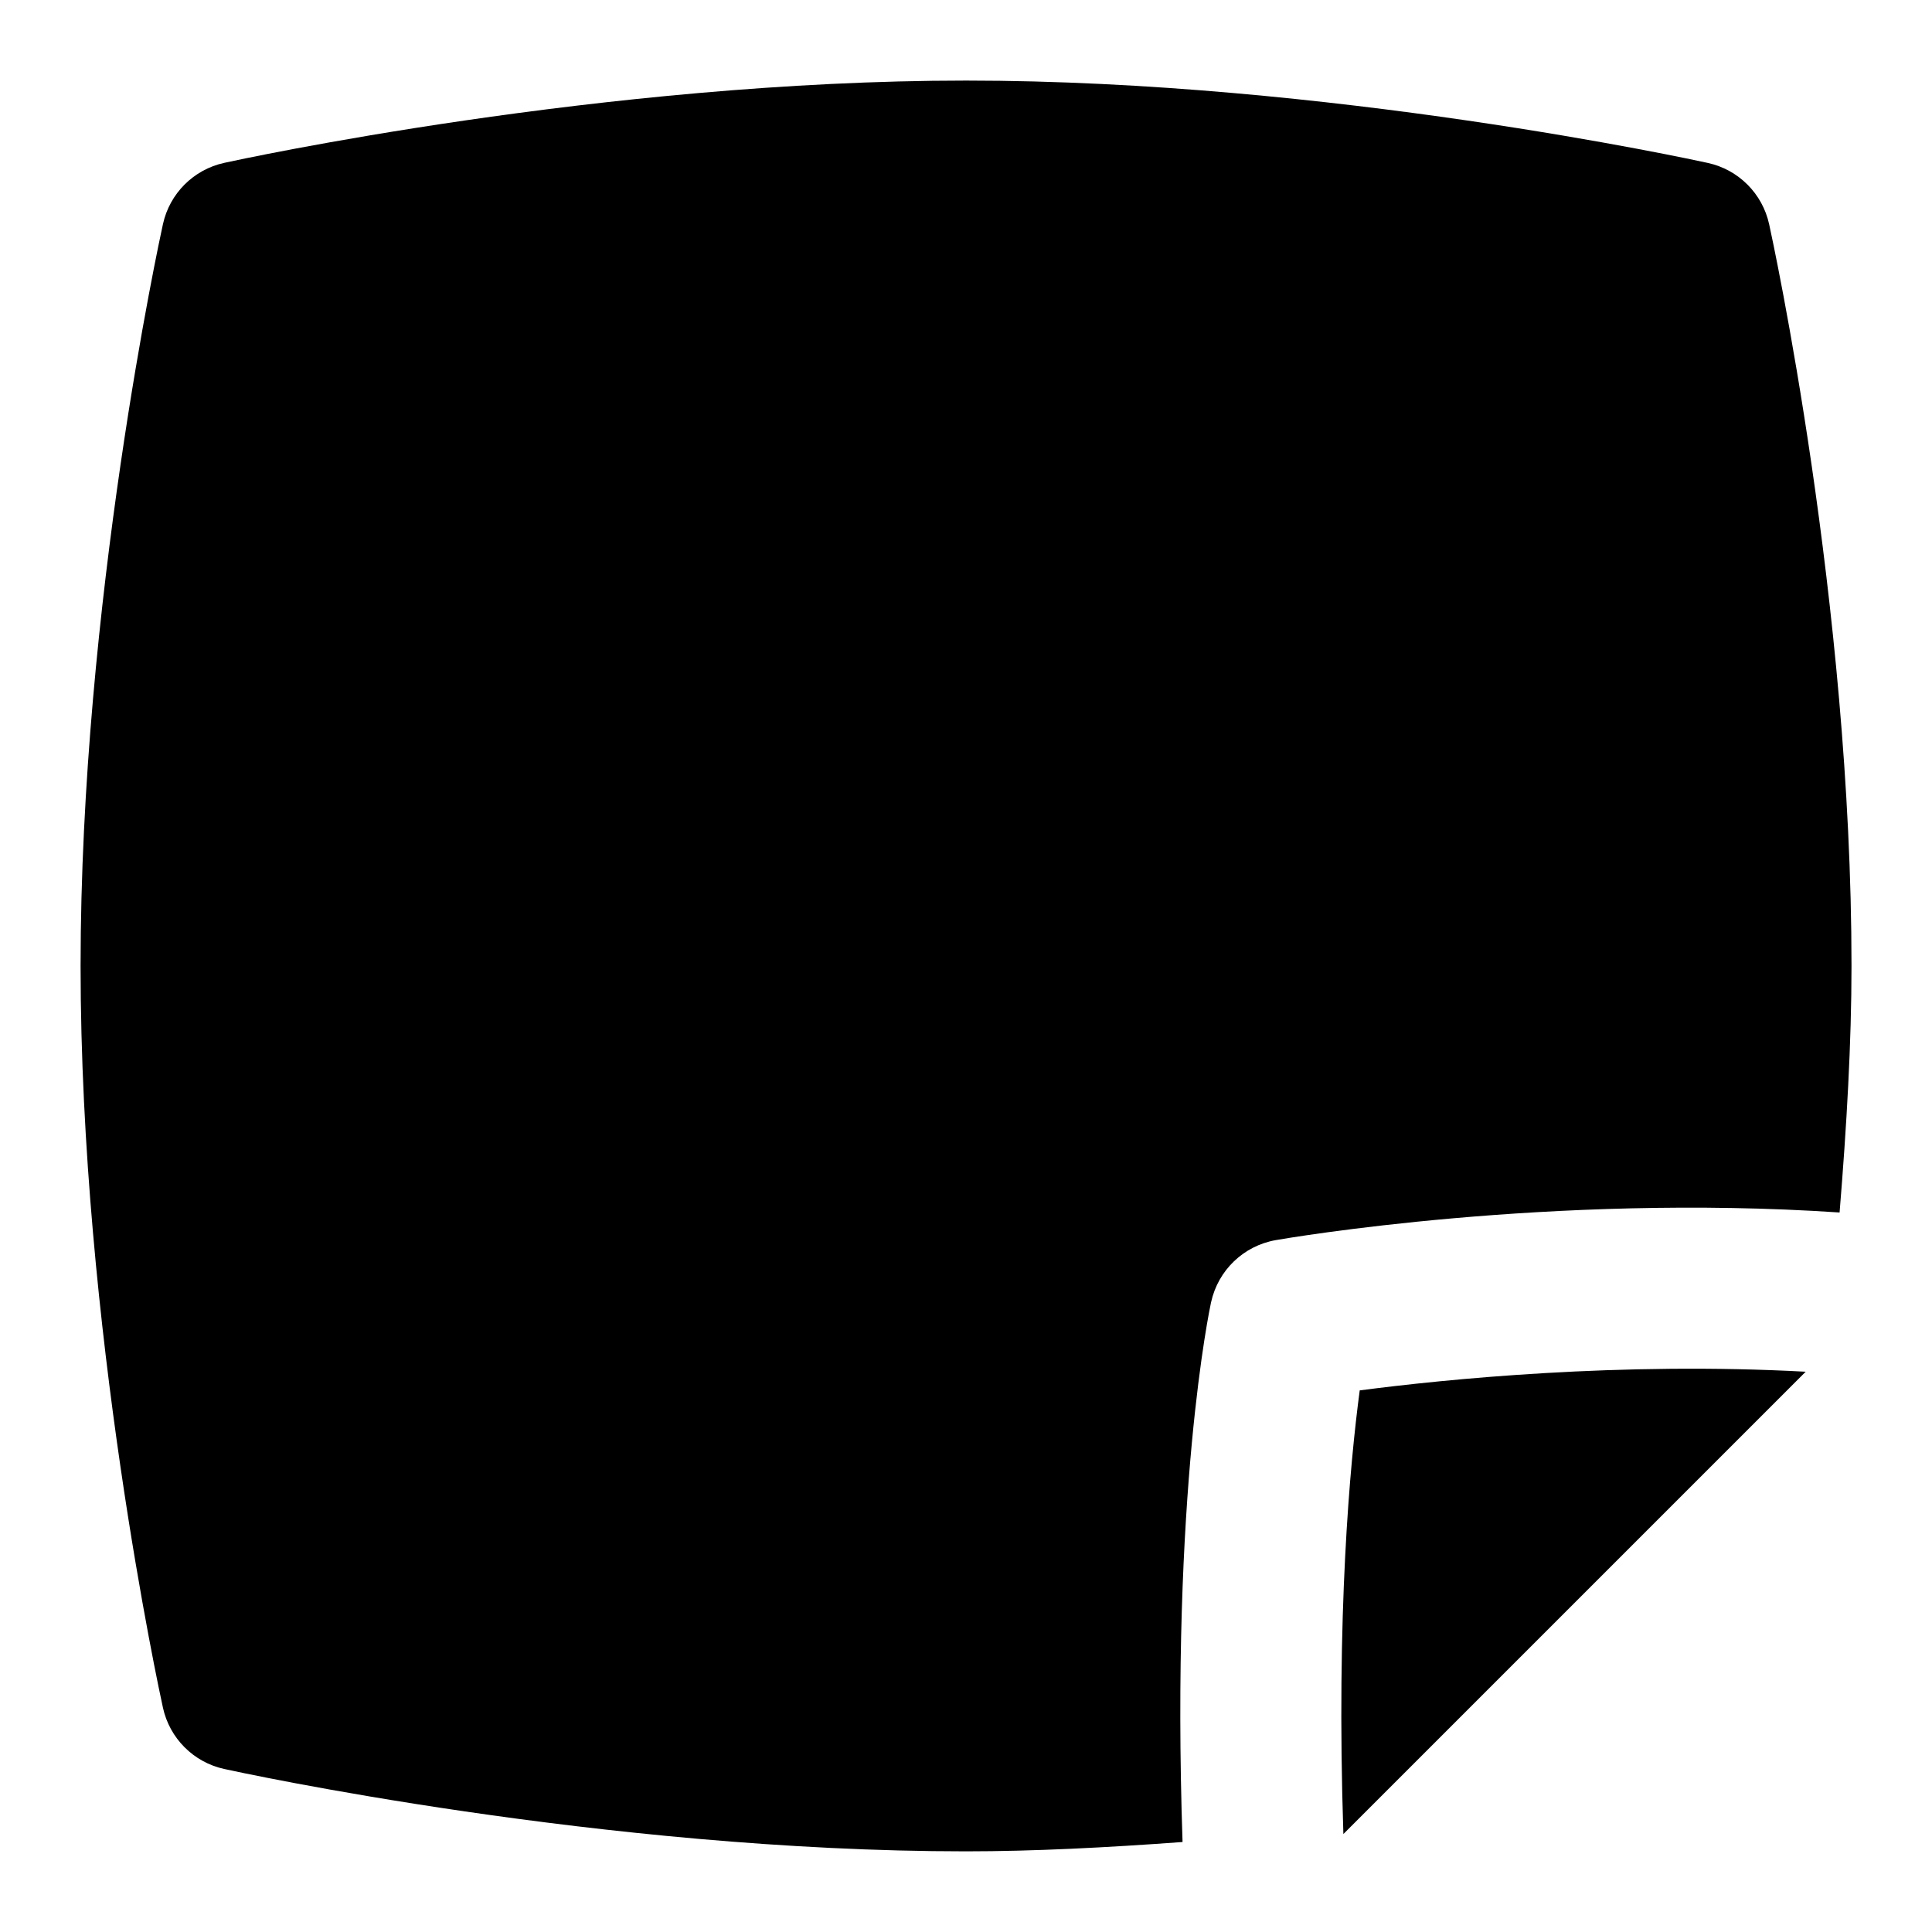 <svg id="Layer_1" viewBox="0 0 24 24" xmlns="http://www.w3.org/2000/svg" data-name="Layer 1"><path d="m22.43 17.041-5.742 5.742c-.091-2.738.081-4.595.203-5.511 1.069-.14 3.234-.357 5.539-.232zm-7.385-.866c.087-.396.404-.7.804-.77.144-.025 3.406-.584 7.003-.343.088-1.074.148-2.113.148-3.062 0-4.501-.981-9.024-1.023-9.214-.083-.381-.381-.679-.762-.762-.19-.042-4.713-1.023-9.214-1.023s-9.025.98-9.215 1.022c-.381.083-.679.381-.762.762-.042.19-1.023 4.713-1.023 9.214s.981 9.024 1.023 9.214c.083.381.381.679.762.762.19.042 4.713 1.023 9.214 1.023.84 0 1.75-.047 2.69-.116-.147-4.35.335-6.614.355-6.709z"/></svg>